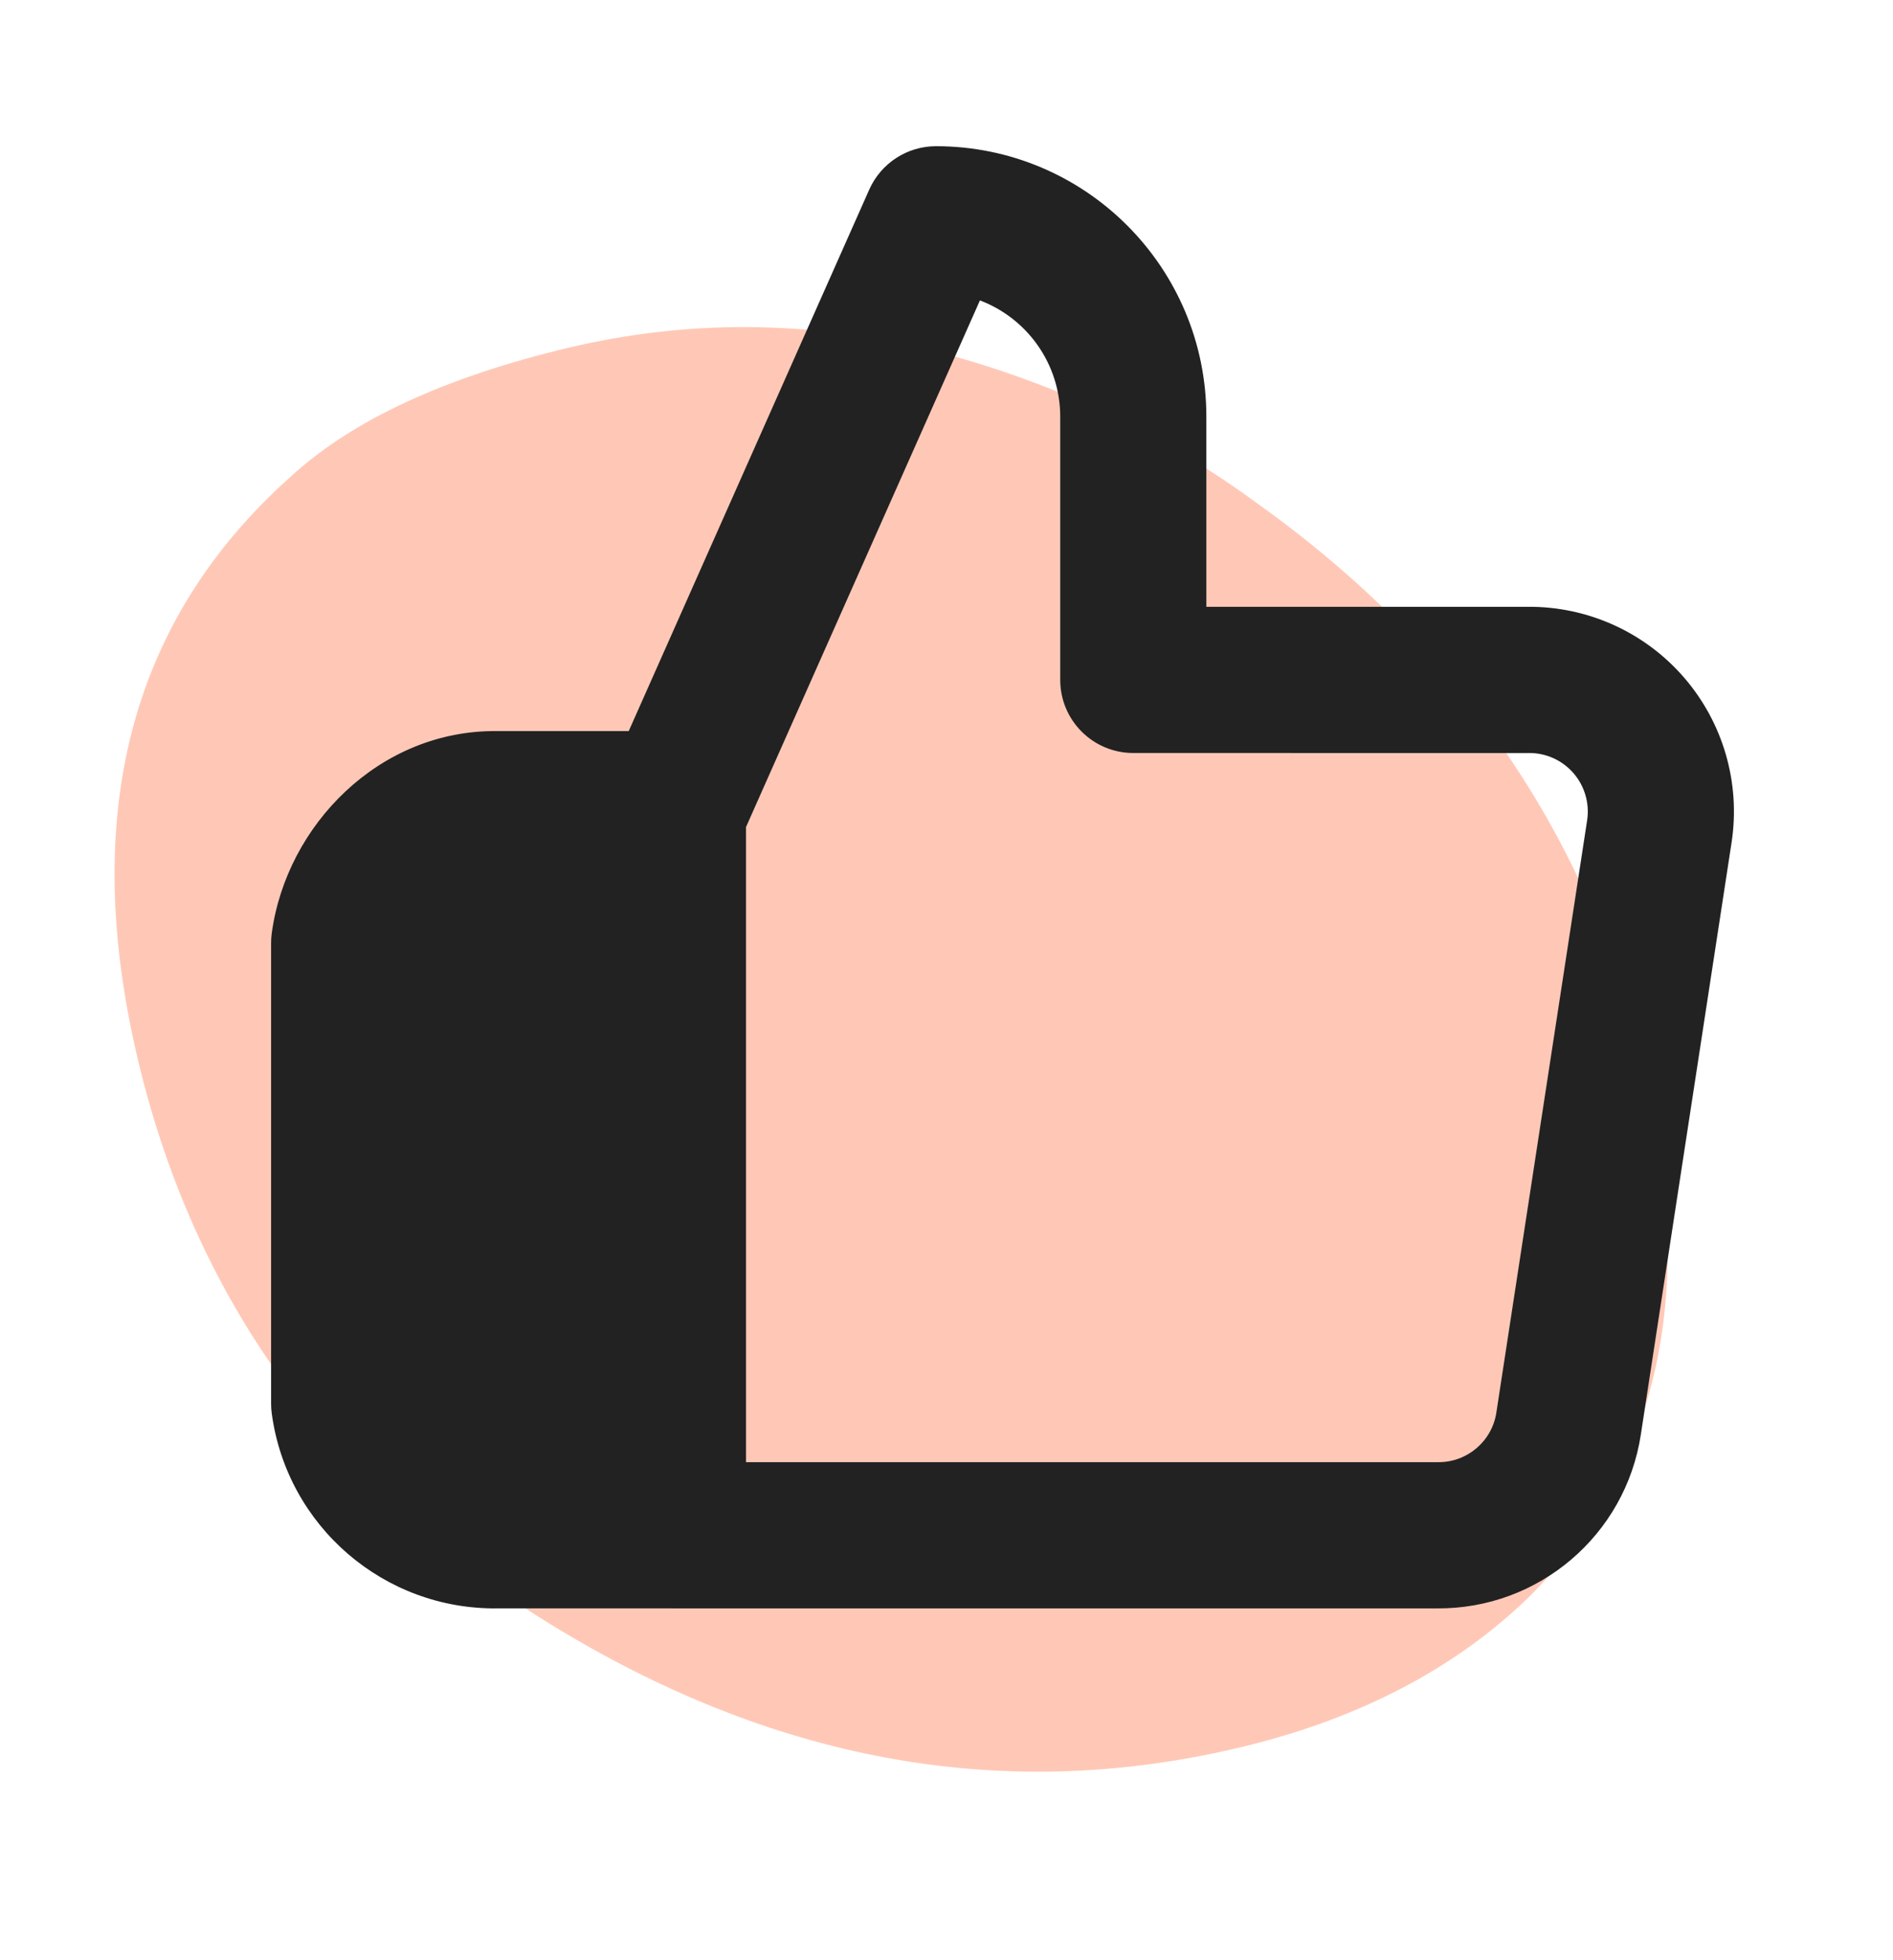 <svg width="115" height="119" viewBox="0 0 115 119" fill="none" xmlns="http://www.w3.org/2000/svg">
<path d="M17.713 28.891C21.422 25.505 26.997 22.92 34.439 21.137C41.722 19.392 49.099 19.434 56.569 21.265C63.881 23.133 70.484 26.232 76.377 30.563C88.694 39.346 96.537 50.763 99.903 64.812C103.157 78.39 100.792 89.131 92.809 97.037C88.319 101.359 82.513 104.373 75.388 106.081C61.296 109.458 47.501 107.083 34.002 98.957C20.502 90.832 11.97 79.331 8.405 64.454C4.812 49.46 7.915 37.606 17.713 28.891Z" fill="#FFC8B6"/>
<path fill-rule="evenodd" clip-rule="evenodd" d="M56.862 8.877C55.108 8.877 53.519 9.91 52.806 11.513L38.195 44.388H30.251C23.053 44.285 17.396 50.105 16.509 56.665C16.482 56.862 16.469 57.061 16.469 57.26V85.225C16.469 85.424 16.482 85.622 16.509 85.82C17.436 92.675 23.339 97.754 30.251 97.653H40.791C40.822 97.654 40.852 97.654 40.883 97.654H87.282C93.465 97.71 98.751 93.211 99.682 87.096L105.195 51.142L105.196 51.135C105.743 47.53 104.679 43.866 102.287 41.115C99.9 38.37 96.431 36.809 92.795 36.842H73.286V25.301C73.286 16.23 65.933 8.877 56.862 8.877ZM45.321 88.776H87.354C89.125 88.797 90.64 87.509 90.906 85.758L90.906 85.751L96.419 49.803C96.574 48.774 96.27 47.725 95.587 46.94C94.904 46.154 93.909 45.707 92.868 45.719L92.817 45.72L68.847 45.719C66.396 45.719 64.409 43.732 64.409 41.281V25.301C64.409 22.073 62.382 19.318 59.531 18.24L45.321 50.213V88.776Z" fill="#222222"/>
</svg>

